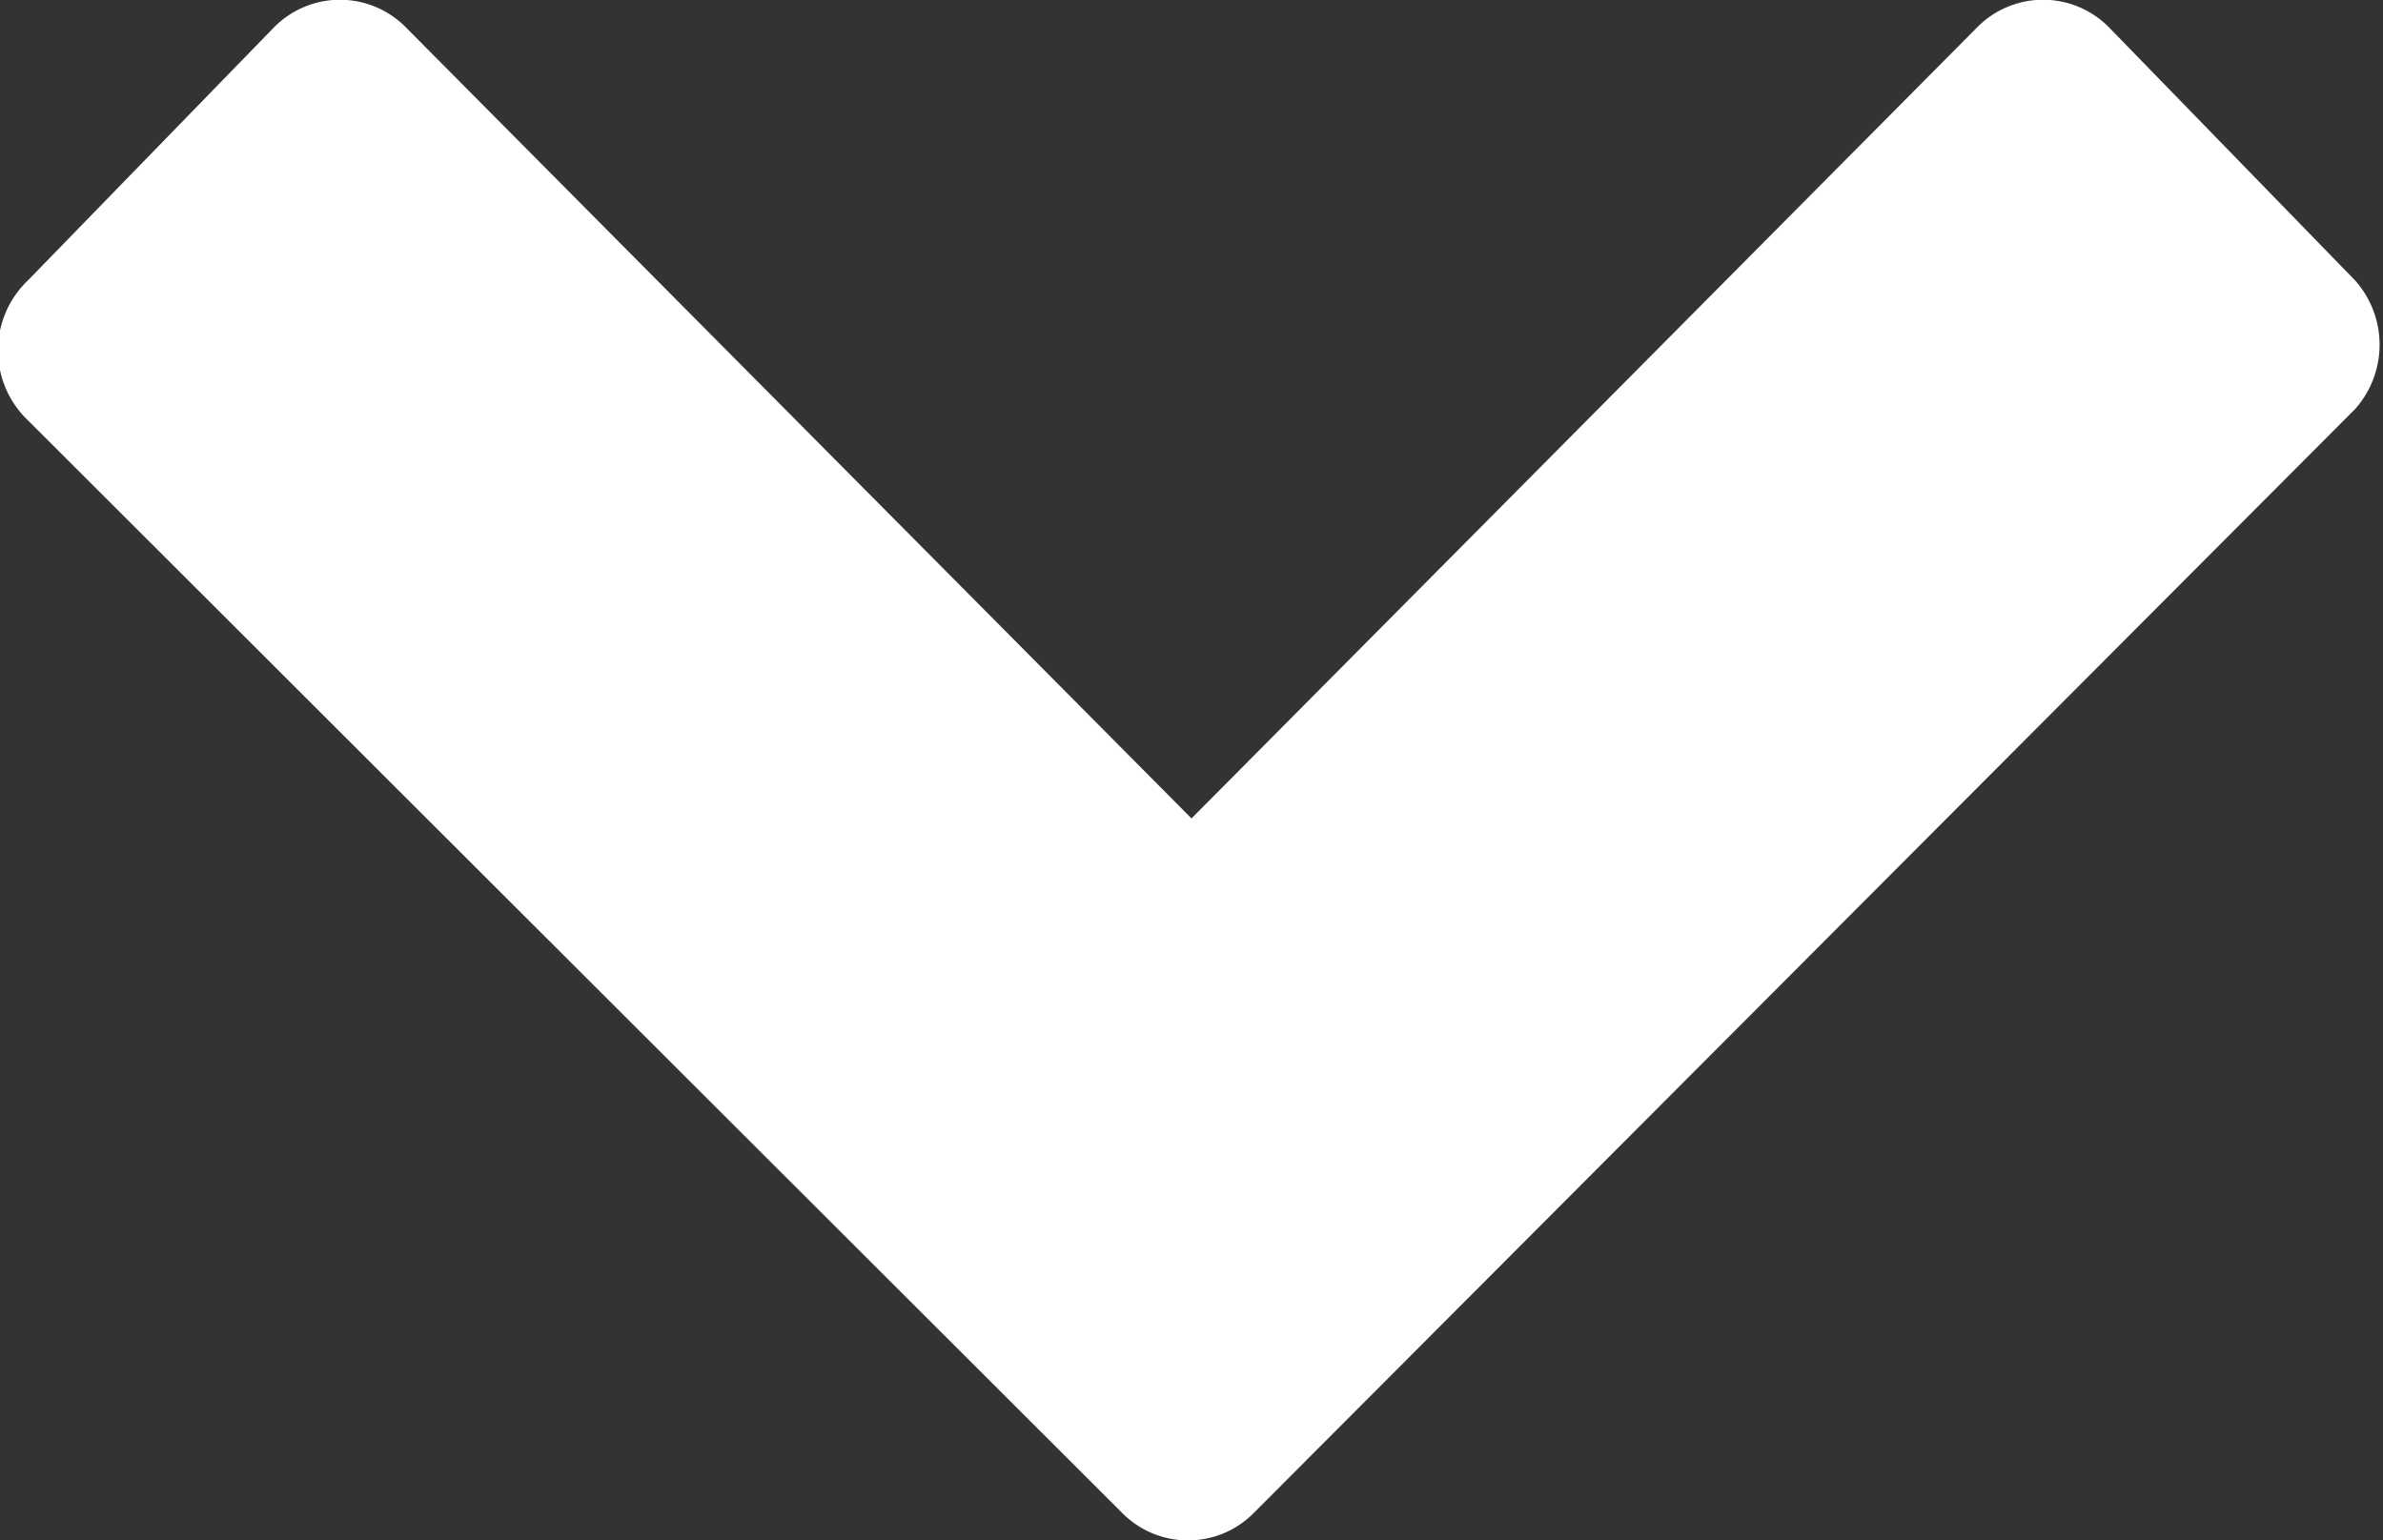 <svg xmlns="http://www.w3.org/2000/svg" viewBox="0 0 17 10.99">
    <rect x="0" y="0" width="17" height="10.99" fill="#333333" stroke="none"/>
    <defs>
        <style>.cls-1{fill:#fff;fill-rule:evenodd;}</style>
    </defs>
    <title>icon-arrow-down--scroll</title>
    <g id="Слой_2" data-name="Слой 2">
        <g id="Home">
            <g id="fa-chevron-down">
                <path class="cls-1"
                      d="M16.8,2,15.05.2a.66.66,0,0,0-.95,0L8.5,5.84,2.9.2a.66.66,0,0,0-.95,0L.2,2a.69.69,0,0,0,0,1L8,10.79a.66.66,0,0,0,.95,0L16.8,2.92A.69.69,0,0,0,16.8,2Z"/>
            </g>
        </g>
    </g>
</svg>